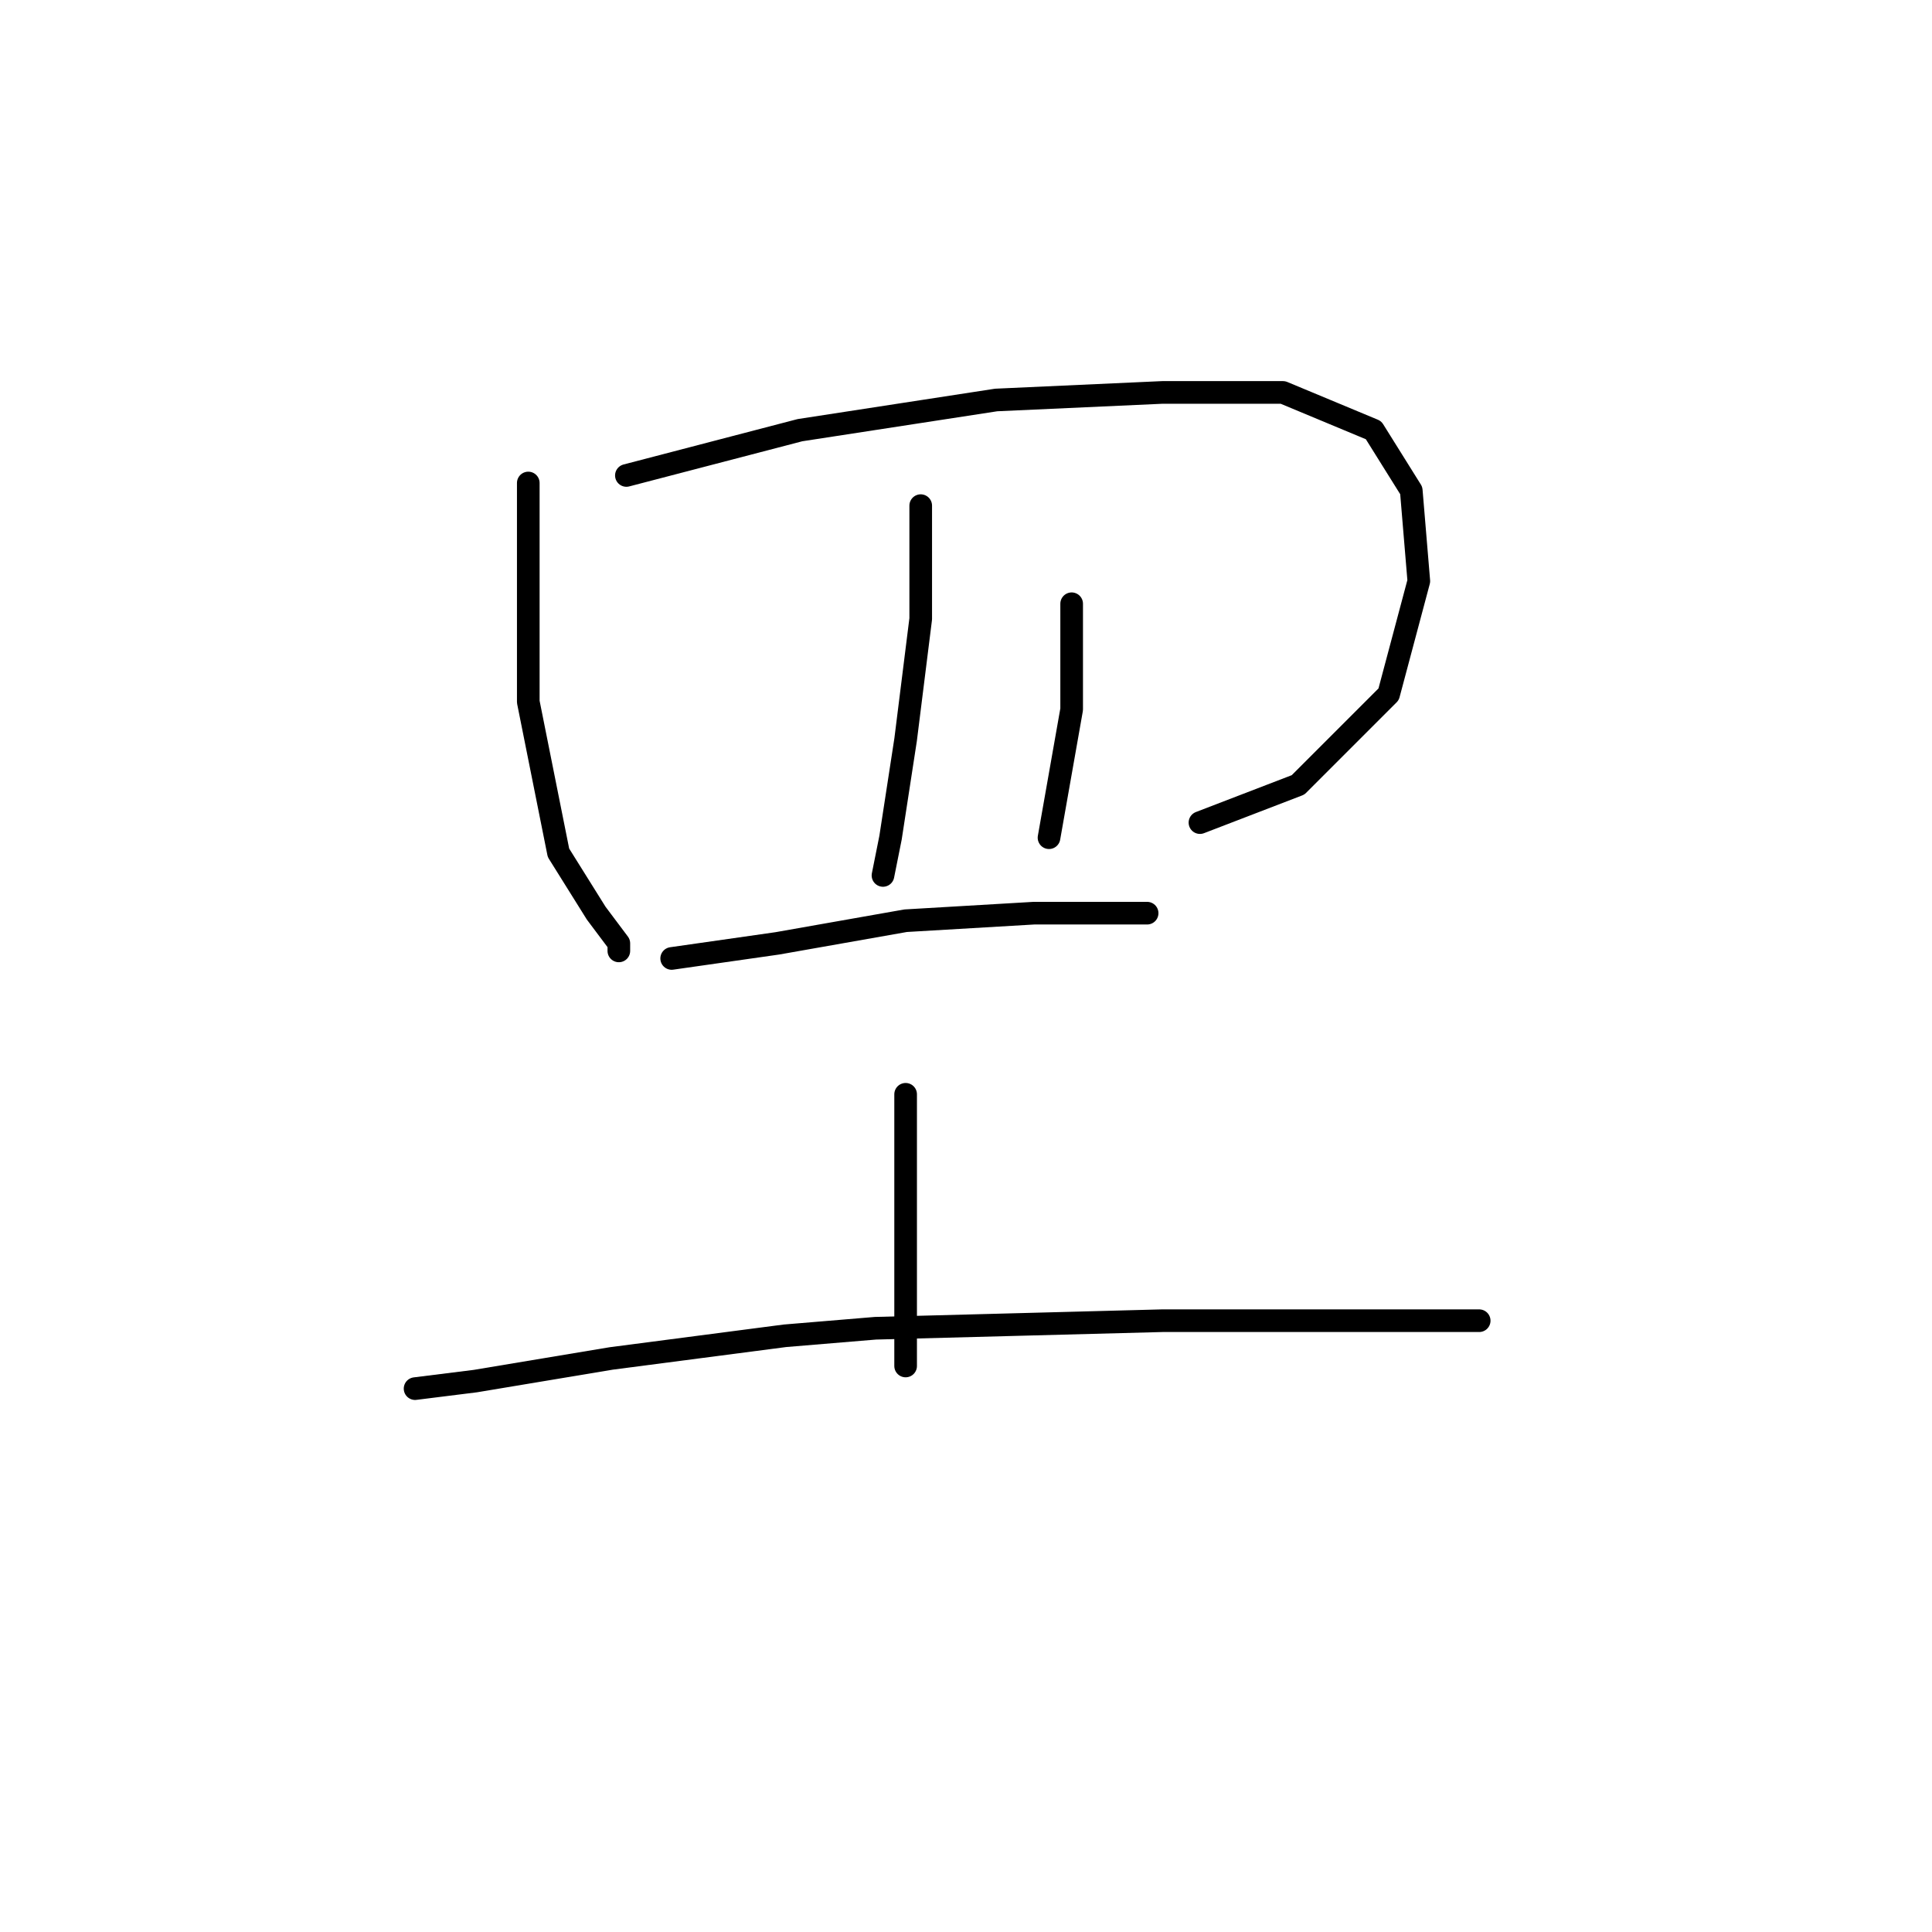 <?xml version="1.0" standalone="no"?>
    <svg width="256" height="256" xmlns="http://www.w3.org/2000/svg" version="1.1">
    <polyline stroke="black" stroke-width="3" stroke-linecap="round" fill="transparent" stroke-linejoin="round" points="70 64 70 71 70 87 70 93 74 113 79 121 82 125 82 126 82 126 " />
        <polyline stroke="black" stroke-width="3" stroke-linecap="round" fill="transparent" stroke-linejoin="round" points="83 63 106 57 132 53 154 52 170 52 182 57 187 65 188 77 184 92 172 104 159 109 159 109 " />
        <polyline stroke="black" stroke-width="3" stroke-linecap="round" fill="transparent" stroke-linejoin="round" points="122 67 122 82 120 98 118 111 117 116 117 116 " />
        <polyline stroke="black" stroke-width="3" stroke-linecap="round" fill="transparent" stroke-linejoin="round" points="142 80 142 94 139 111 139 111 " />
        <polyline stroke="black" stroke-width="3" stroke-linecap="round" fill="transparent" stroke-linejoin="round" points="89 127 103 125 120 122 137 121 143 121 152 121 152 121 " />
        <polyline stroke="black" stroke-width="3" stroke-linecap="round" fill="transparent" stroke-linejoin="round" points="120 145 120 157 120 172 120 181 120 181 " />
        <polyline stroke="black" stroke-width="3" stroke-linecap="round" fill="transparent" stroke-linejoin="round" points="55 184 63 183 81 180 104 177 116 176 154 175 183 175 196 175 196 175 " />
        </svg>